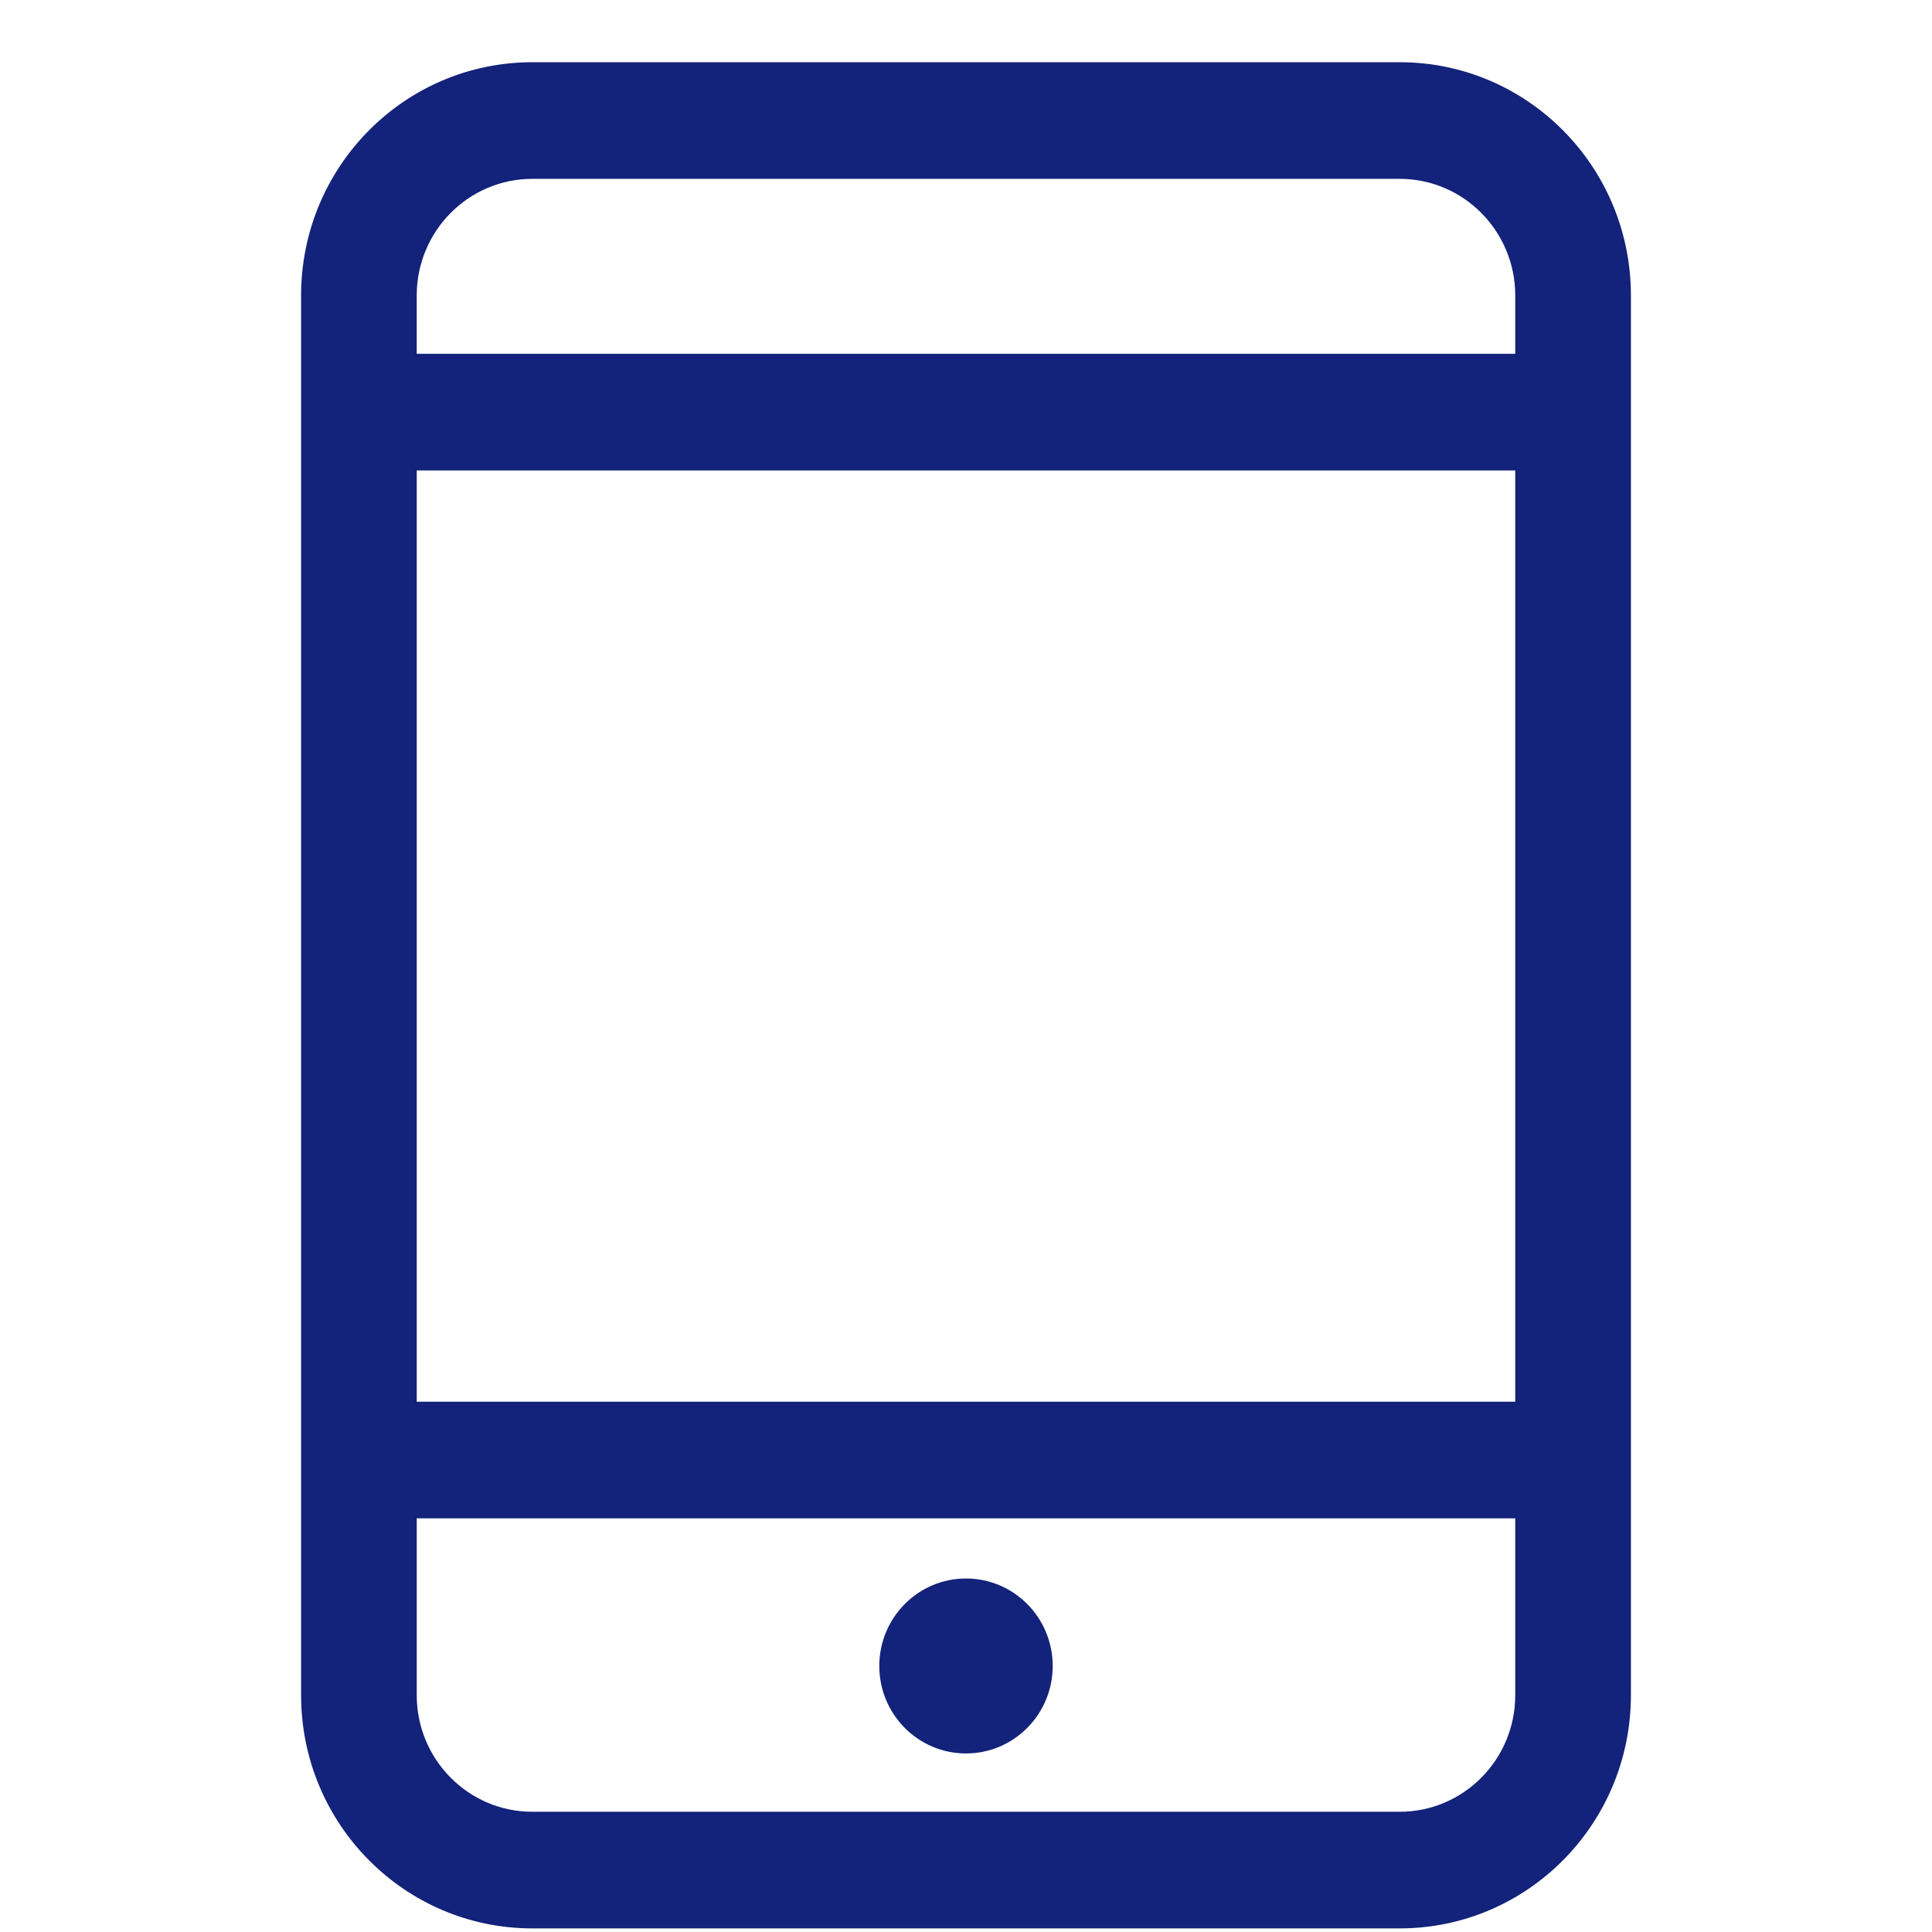 <svg t="1615779324597" class="icon" viewBox="0 0 1024 1024" version="1.1" xmlns="http://www.w3.org/2000/svg" p-id="2207" width="50" height="50"><path d="M741.834 1022.094h-459.669c-67.698 0-122.582-55.342-122.582-123.638v-741.842c0-68.298 54.883-123.638 122.582-123.638h459.669c67.698 0 122.583 55.342 122.583 123.638v741.842c0 68.298-54.884 123.638-122.583 123.638v0zM803.114 156.614c0-34.127-27.439-61.82-61.281-61.82h-459.669c-33.841 0-61.29 27.693-61.29 61.82v30.912h582.239v-30.912zM803.114 249.347h-582.239v493.597h582.239v-493.597zM803.114 804.764h-582.239v93.693c0 34.149 27.45 61.82 61.29 61.82h459.669c33.842 0 61.281-27.67 61.281-61.82v-93.693zM512.004 929.367c-25.378 0-45.958-20.755-45.958-46.367s20.579-46.367 45.958-46.367c25.374 0 45.949 20.755 45.949 46.367s-20.577 46.367-45.949 46.367v0zM512.004 929.367z" p-id="2208" fill="#13227a"></path></svg>